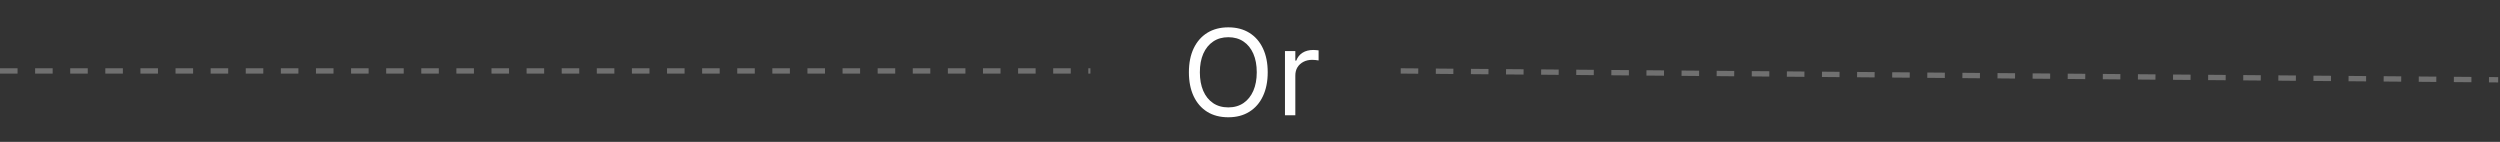<svg width="282" height="16" viewBox="0 0 282 16" fill="none" xmlns="http://www.w3.org/2000/svg">
<rect x="0" y="0" width="282" height="16" fill="#333333" stroke="none"/>
<path d="M0 8H123" stroke="white" stroke-opacity="0.3" stroke-width="0.6" stroke-linejoin="round" stroke-dasharray="1.98 1.98"/>
<path d="M158 8L281.794 9" stroke="white" stroke-opacity="0.3" stroke-width="0.6" stroke-linejoin="round" stroke-dasharray="1.98 1.98"/>
<path d="M138.553 13.228C137.626 13.228 136.832 13.022 136.17 12.611C135.507 12.194 134.997 11.606 134.639 10.845C134.285 10.084 134.108 9.189 134.108 8.159V8.146C134.108 7.107 134.287 6.21 134.646 5.454C135.008 4.697 135.521 4.113 136.183 3.701C136.85 3.29 137.64 3.084 138.553 3.084C139.471 3.084 140.261 3.29 140.923 3.701C141.59 4.113 142.102 4.699 142.46 5.46C142.819 6.217 142.998 7.112 142.998 8.146V8.159C142.998 9.189 142.819 10.084 142.46 10.845C142.107 11.601 141.597 12.188 140.93 12.604C140.267 13.02 139.475 13.228 138.553 13.228ZM138.553 12.114C139.215 12.114 139.786 11.95 140.265 11.624C140.744 11.297 141.113 10.838 141.373 10.247C141.632 9.652 141.762 8.956 141.762 8.159V8.146C141.762 7.34 141.632 6.642 141.373 6.051C141.113 5.46 140.744 5.004 140.265 4.682C139.786 4.359 139.215 4.198 138.553 4.198C137.895 4.198 137.327 4.359 136.848 4.682C136.369 5.004 135.997 5.46 135.733 6.051C135.474 6.642 135.344 7.34 135.344 8.146V8.159C135.344 8.956 135.471 9.652 135.726 10.247C135.982 10.838 136.349 11.297 136.828 11.624C137.306 11.95 137.882 12.114 138.553 12.114ZM144.945 13V5.762H146.113V6.837H146.22C146.359 6.456 146.594 6.161 146.925 5.95C147.256 5.74 147.666 5.635 148.154 5.635C148.266 5.635 148.375 5.642 148.483 5.655C148.595 5.664 148.68 5.673 148.738 5.682V6.817C148.617 6.794 148.498 6.778 148.382 6.77C148.27 6.756 148.149 6.749 148.02 6.749C147.648 6.749 147.319 6.823 147.033 6.971C146.746 7.119 146.52 7.325 146.354 7.589C146.193 7.853 146.113 8.162 146.113 8.515V13H144.945Z" fill="white"/>
</svg>
